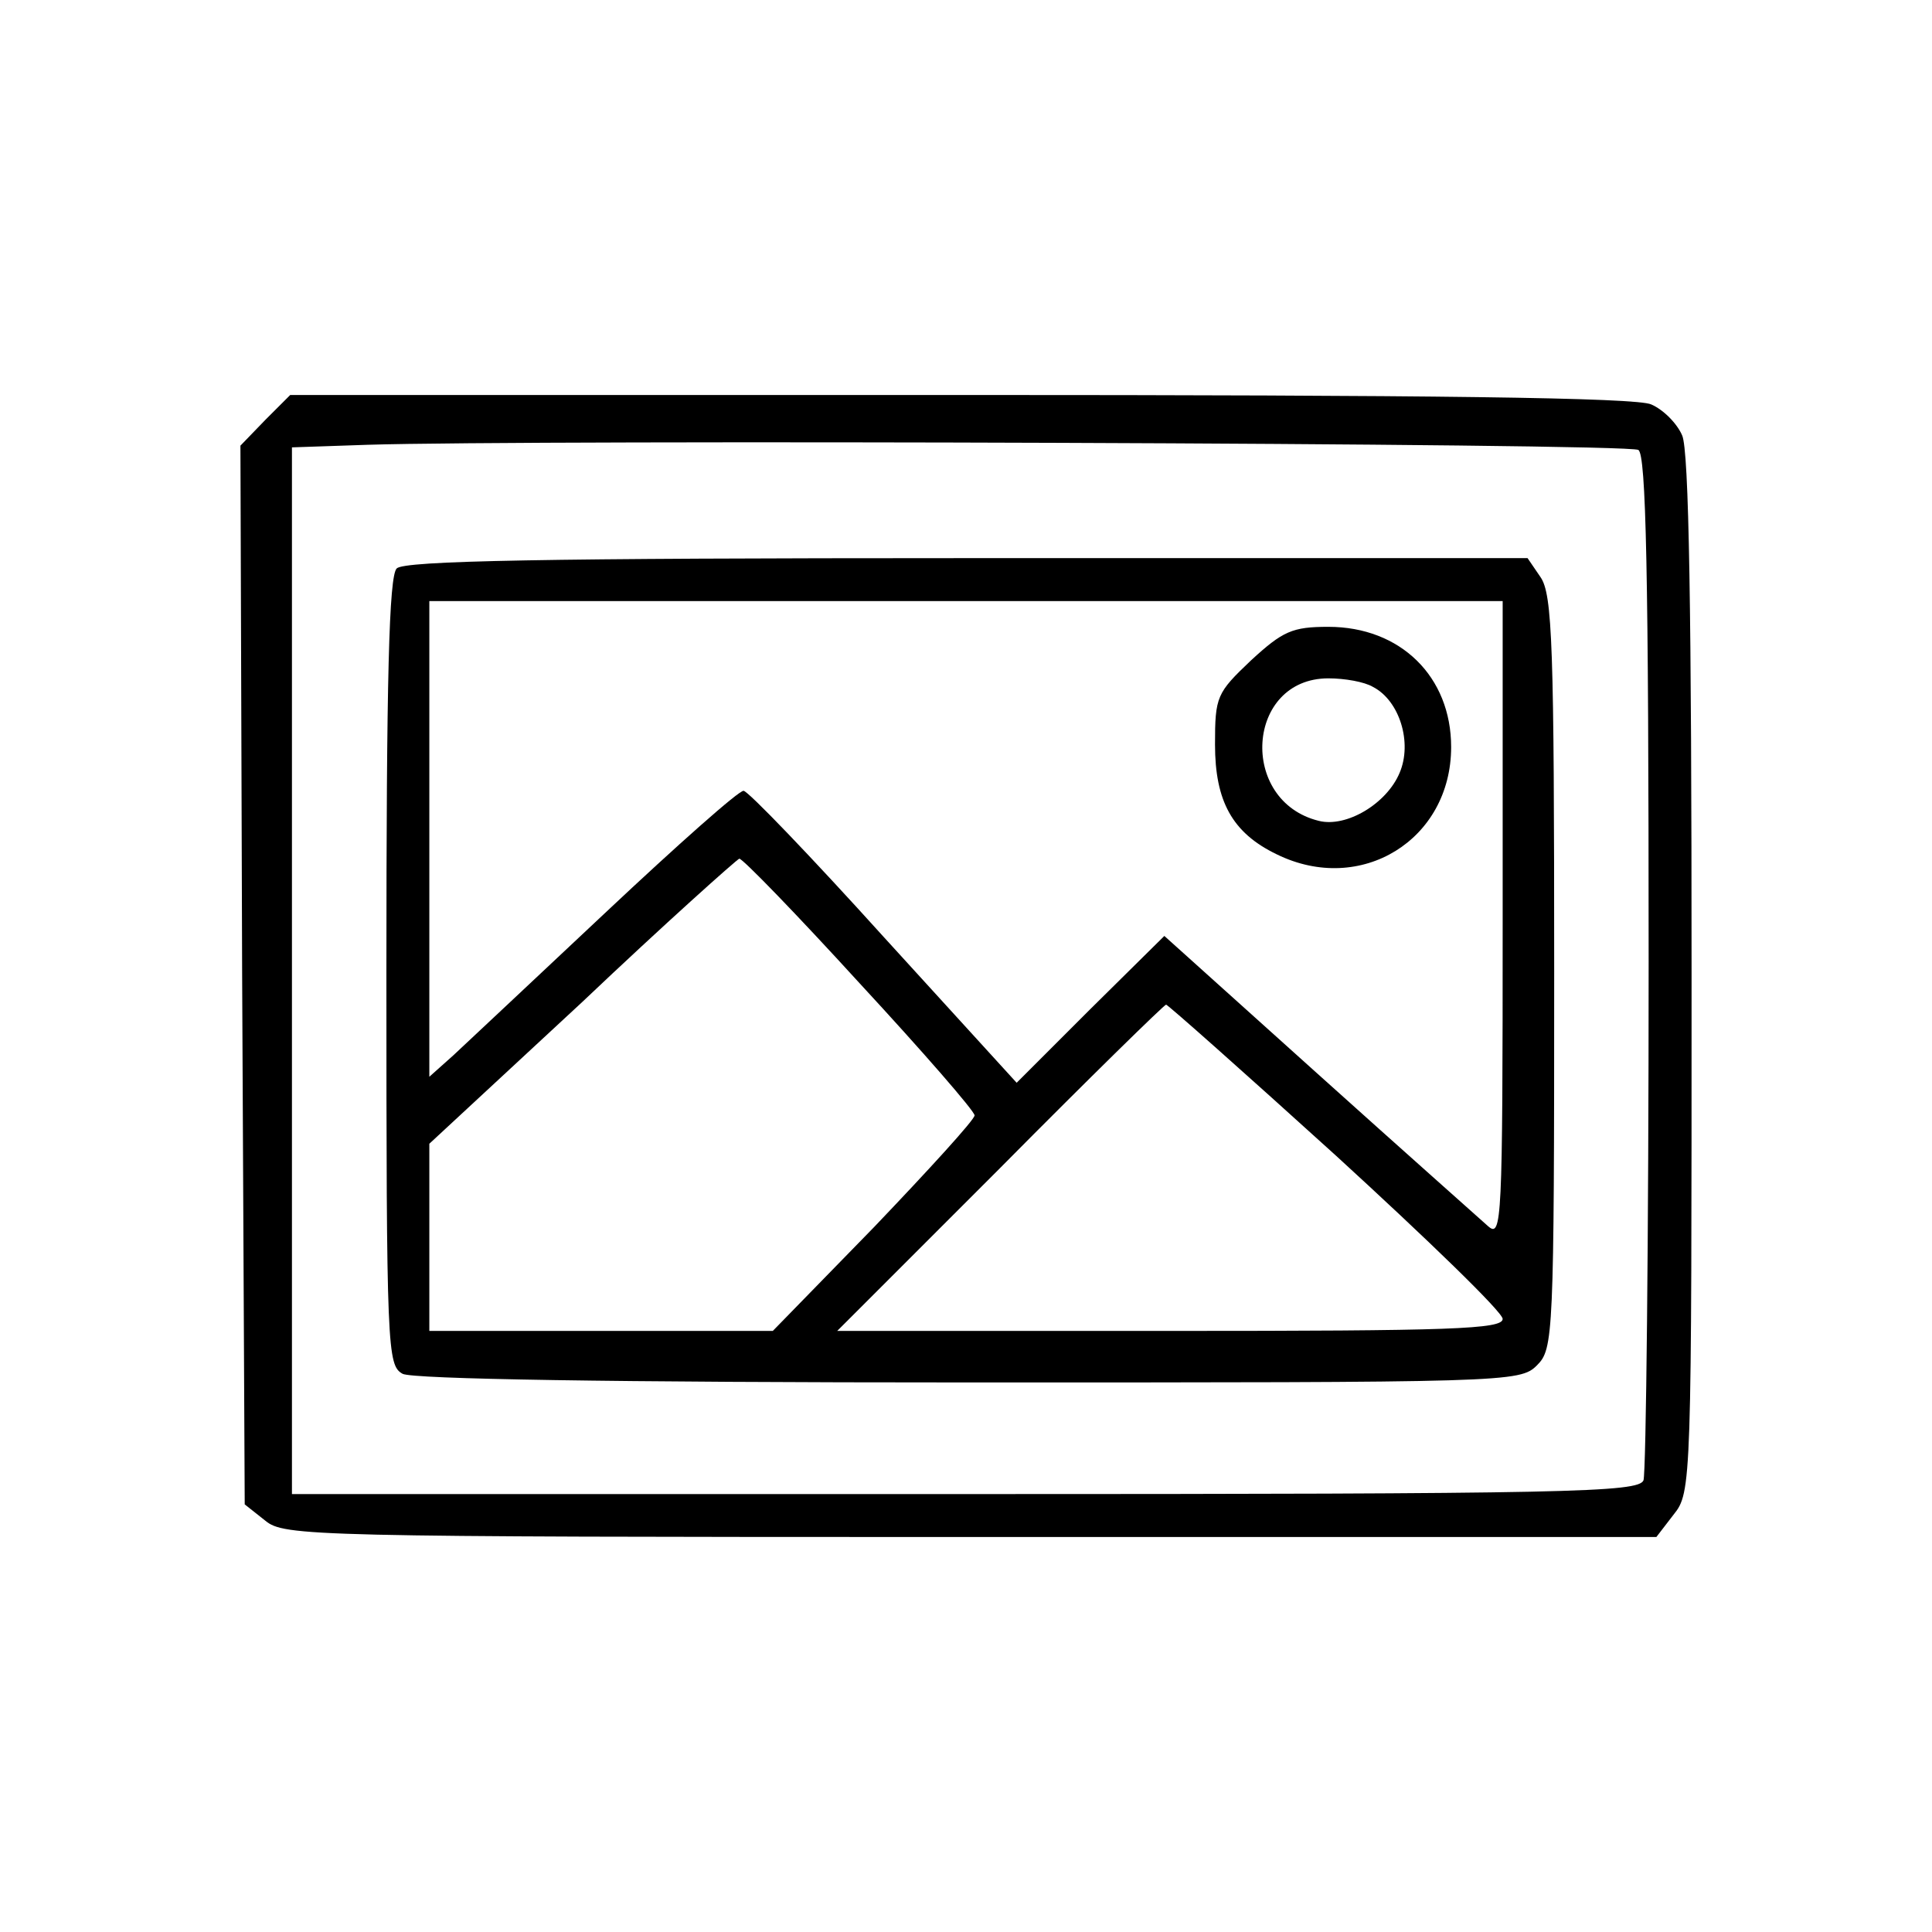 <?xml version="1.0" standalone="no"?>
<!DOCTYPE svg PUBLIC "-//W3C//DTD SVG 20010904//EN"
 "http://www.w3.org/TR/2001/REC-SVG-20010904/DTD/svg10.dtd">
<svg version="1.0" xmlns="http://www.w3.org/2000/svg"
 width="225pt" height="225pt" viewBox="0 0 225 225"
 preserveAspectRatio="xMidYMid meet">

<g transform="translate(0,225) scale(0.1,-0.1)"
fill="#000000" stroke="none">
<path d="M309 1761 l-29 -30 2 -616 3 -617 24 -19 c22 -18 50 -19 821 -19
l799 0 20 26 c21 26 21 35 21 630 0 421 -3 610 -11 627 -6 14 -22 30 -36 36
-17 8 -254 11 -804 11 l-781 0 -29 -29z m1599 -35 c9 -5 12 -141 12 -596 0
-323 -3 -595 -6 -604 -6 -14 -84 -16 -790 -16 l-784 0 0 610 0 609 88 3 c191
6 1468 2 1480 -6z"/>
<path d="M462 1588 c-9 -9 -12 -127 -12 -470 0 -442 1 -458 19 -468 13 -6 238
-10 660 -10 628 0 641 0 661 20 19 19 20 33 20 458 0 380 -2 440 -16 460 l-15
22 -653 0 c-494 0 -655 -3 -664 -12z m1288 -410 c0 -353 -1 -370 -17 -356 -10
9 -99 88 -198 177 l-179 161 -86 -85 -86 -86 -155 170 c-84 93 -158 170 -163
170 -5 1 -77 -63 -160 -141 -83 -78 -163 -153 -178 -167 l-28 -25 0 277 0 277
625 0 625 0 0 -372z m-749 -73 c74 -80 134 -149 134 -154 0 -5 -53 -63 -117
-130 l-118 -121 -200 0 -200 0 0 109 0 109 178 165 c97 92 180 166 183 167 4
0 67 -65 140 -145z m555 -201 c106 -97 194 -182 194 -190 0 -12 -60 -14 -387
-14 l-388 0 190 190 c104 105 191 190 193 190 2 0 91 -79 198 -176z"/>
<path d="M1457 1481 c-40 -38 -42 -42 -42 -98 0 -66 20 -103 72 -128 98 -48
203 17 203 125 0 82 -59 140 -143 140 -42 0 -53 -5 -90 -39z m142 -31 c31 -16
46 -65 31 -100 -15 -36 -62 -64 -94 -56 -94 23 -85 166 11 166 19 0 42 -4 52
-10z"/>
</g>
</svg>
